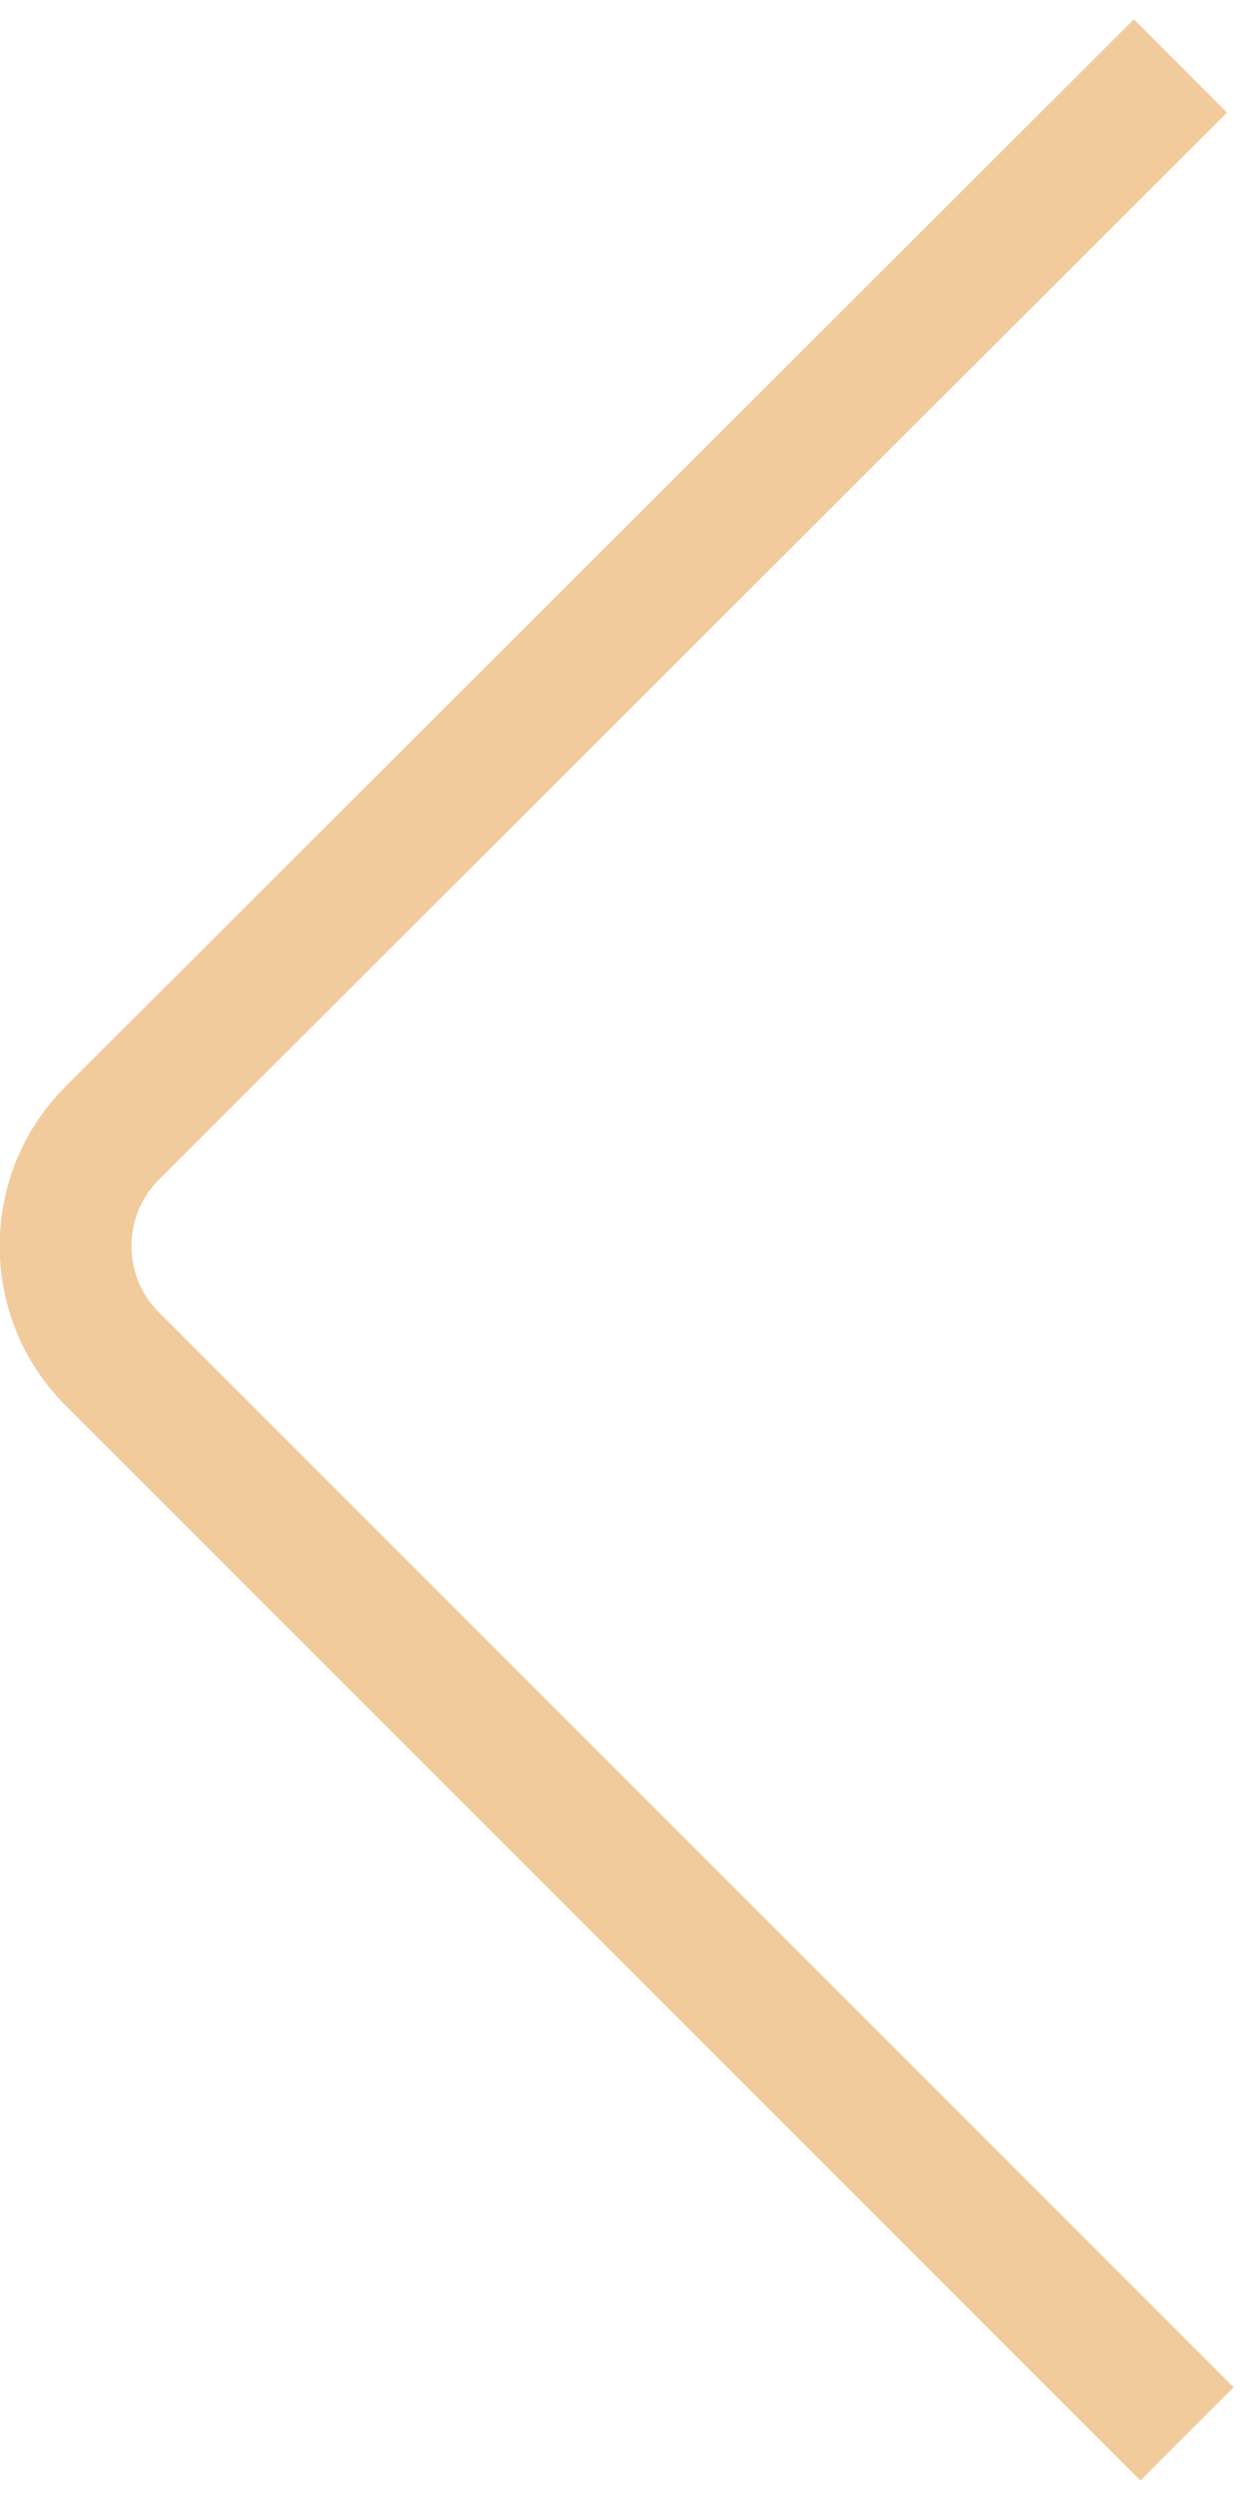 <?xml version="1.0" encoding="utf-8"?>
<svg version="1.1" id="Слой_1" xmlns="http://www.w3.org/2000/svg" xmlns:xlink="http://www.w3.org/1999/xlink" x="0px" y="0px"
	 viewBox="0 0 95 189.5" style="enable-background:new 0 0 95 189.5;" xml:space="preserve">
<style type="text/css">
	.st0{fill:none;stroke:#F2CB9D;stroke-width:10;stroke-miterlimit:10;}
</style>
<title>arrow-prev</title>
<path class="st0" d="M89.5,5l-81,80.9c-4.7,4.7-4.7,12.4,0,17.1c0,0,0,0,0,0L90,184.5"/>
</svg>
